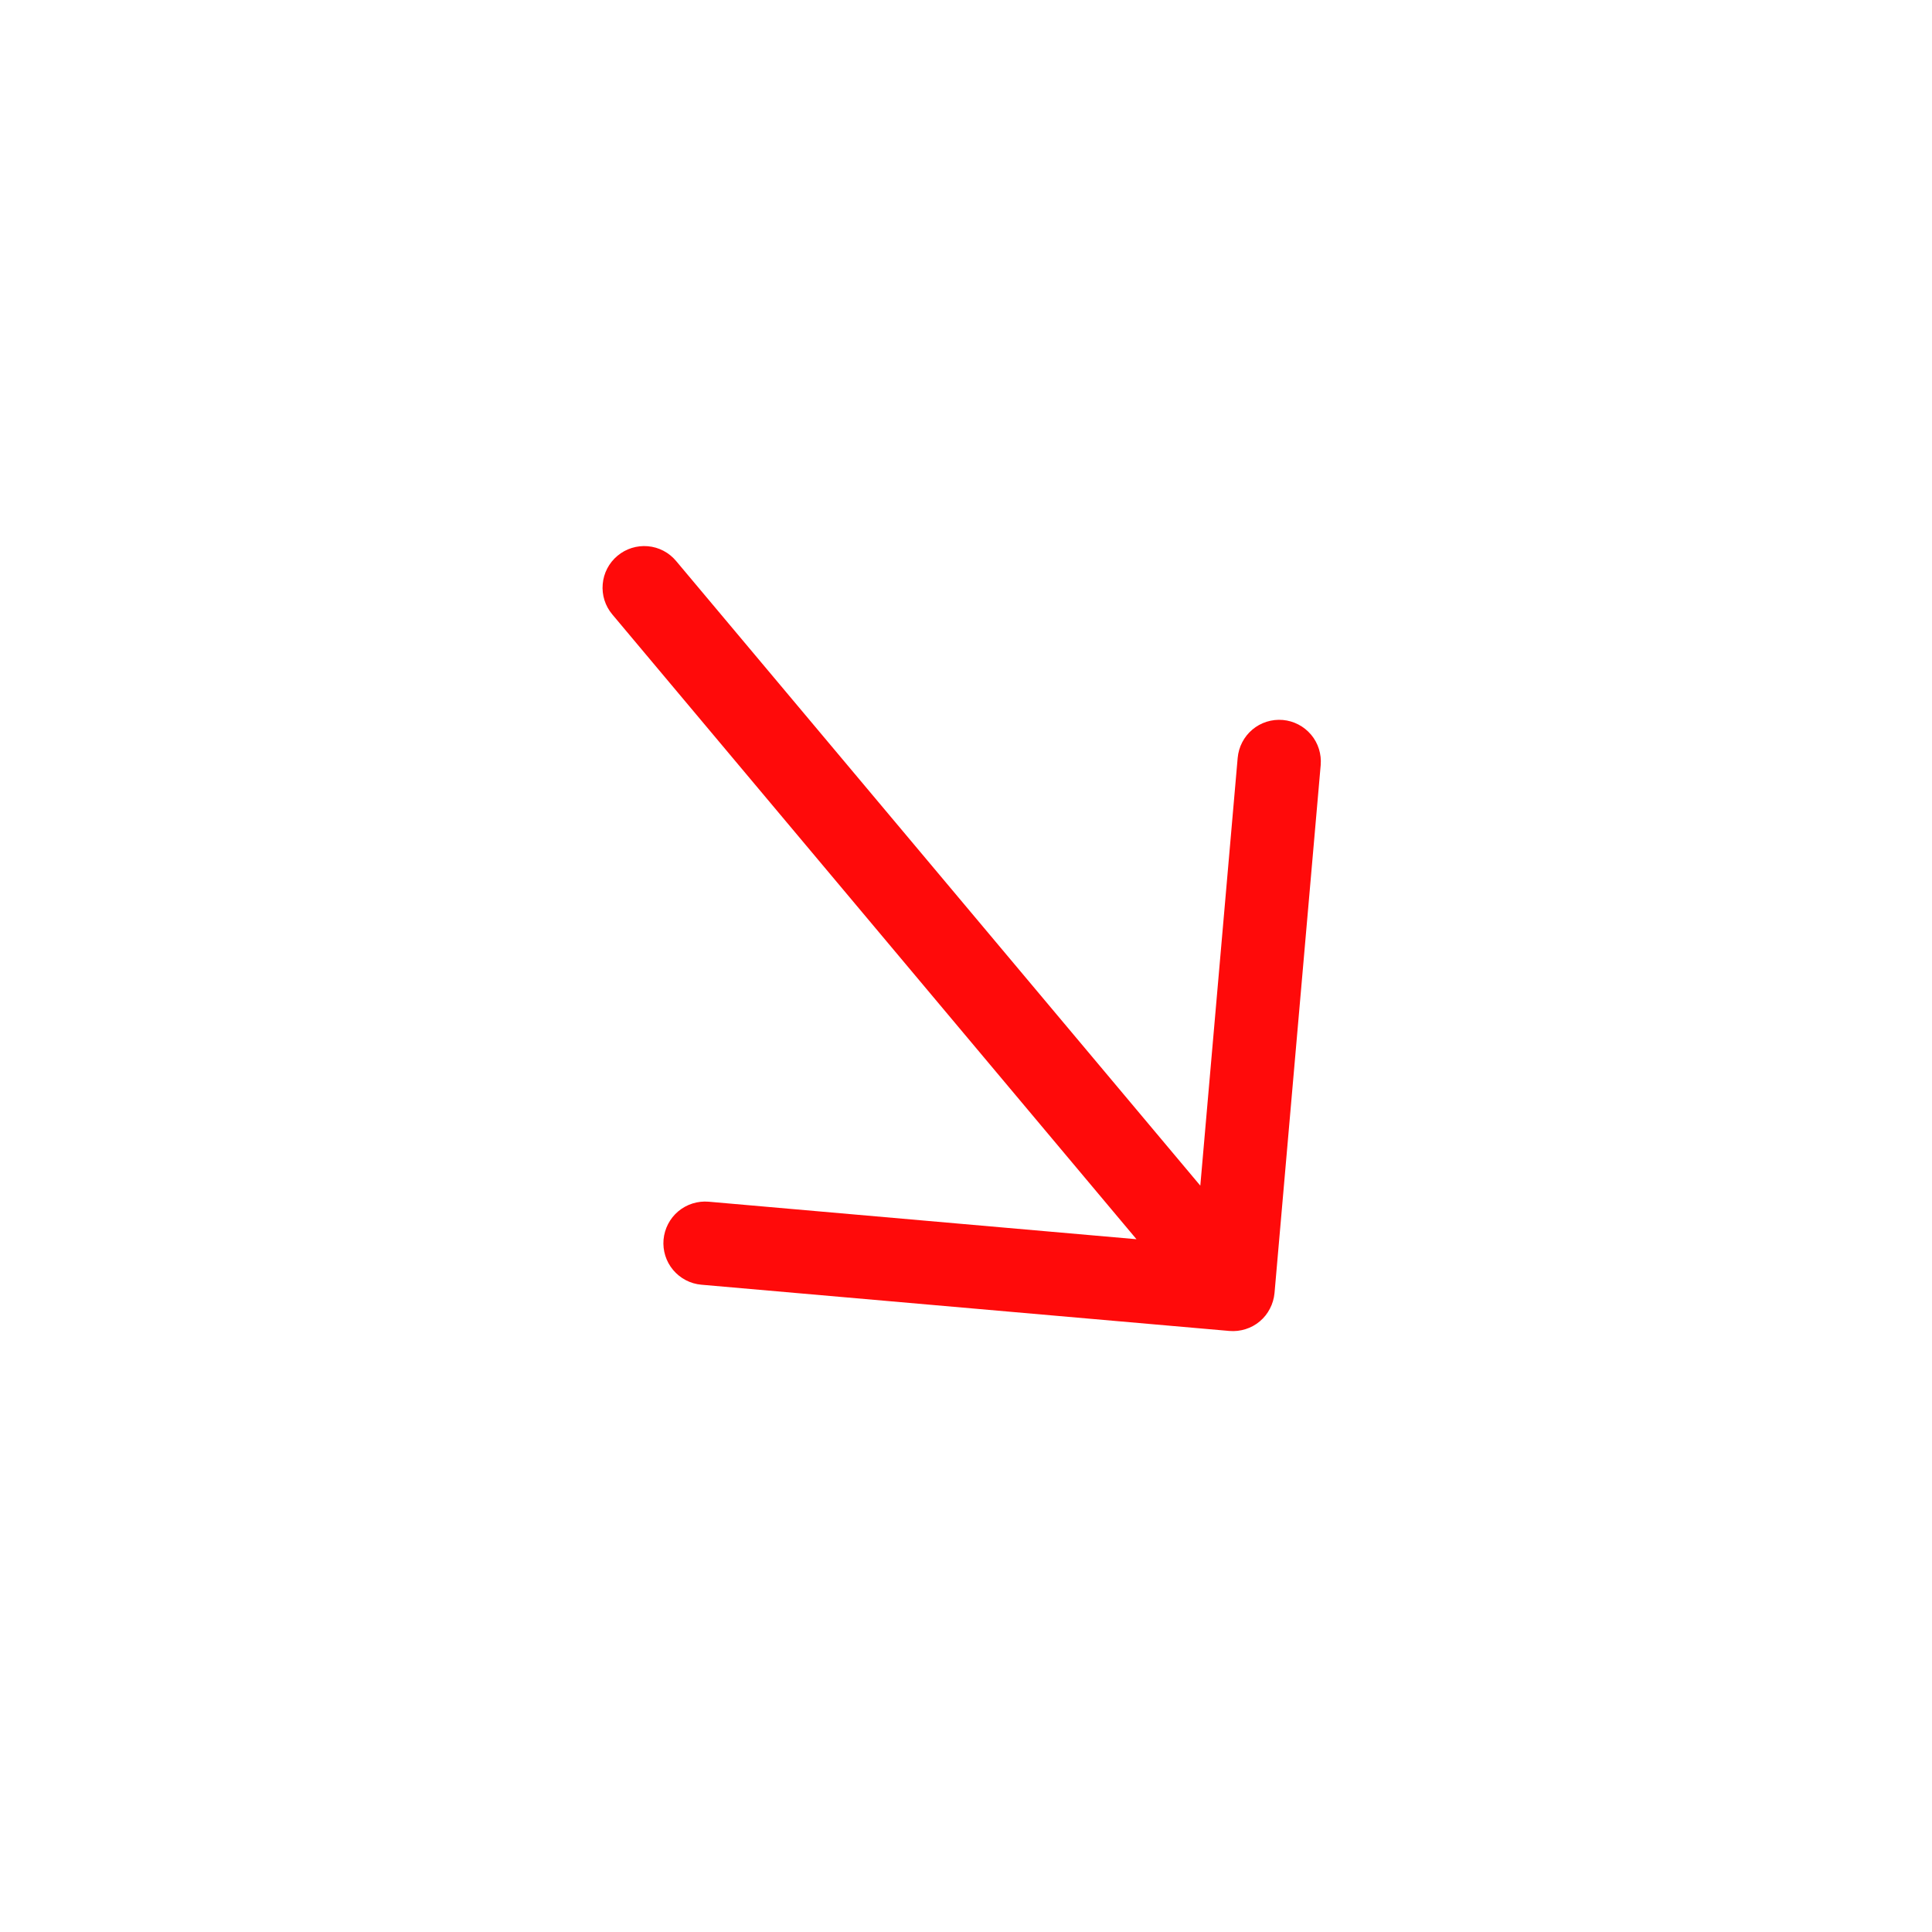 <svg width="29" height="29" viewBox="0 0 29 29" fill="none" xmlns="http://www.w3.org/2000/svg">
<path d="M10.528 19.284L18.453 19.978C18.535 19.985 18.617 19.976 18.696 19.951C18.774 19.927 18.847 19.887 18.91 19.834C18.973 19.781 19.025 19.716 19.062 19.643C19.1 19.571 19.123 19.491 19.131 19.409L19.824 11.485C19.838 11.319 19.787 11.155 19.68 11.028C19.573 10.901 19.421 10.822 19.256 10.807C19.09 10.793 18.926 10.844 18.799 10.951C18.672 11.058 18.593 11.21 18.578 11.376L18.017 17.797L10.148 8.42C10.042 8.293 9.889 8.213 9.724 8.199C9.559 8.185 9.395 8.236 9.268 8.343C9.141 8.449 9.061 8.602 9.047 8.767C9.032 8.932 9.084 9.096 9.191 9.223L17.059 18.601L10.637 18.038C10.472 18.024 10.308 18.076 10.181 18.182C10.054 18.289 9.975 18.442 9.96 18.607C9.946 18.772 9.997 18.936 10.104 19.063C10.211 19.19 10.363 19.27 10.528 19.284Z" fill="#FF0A0A"/>
</svg>
